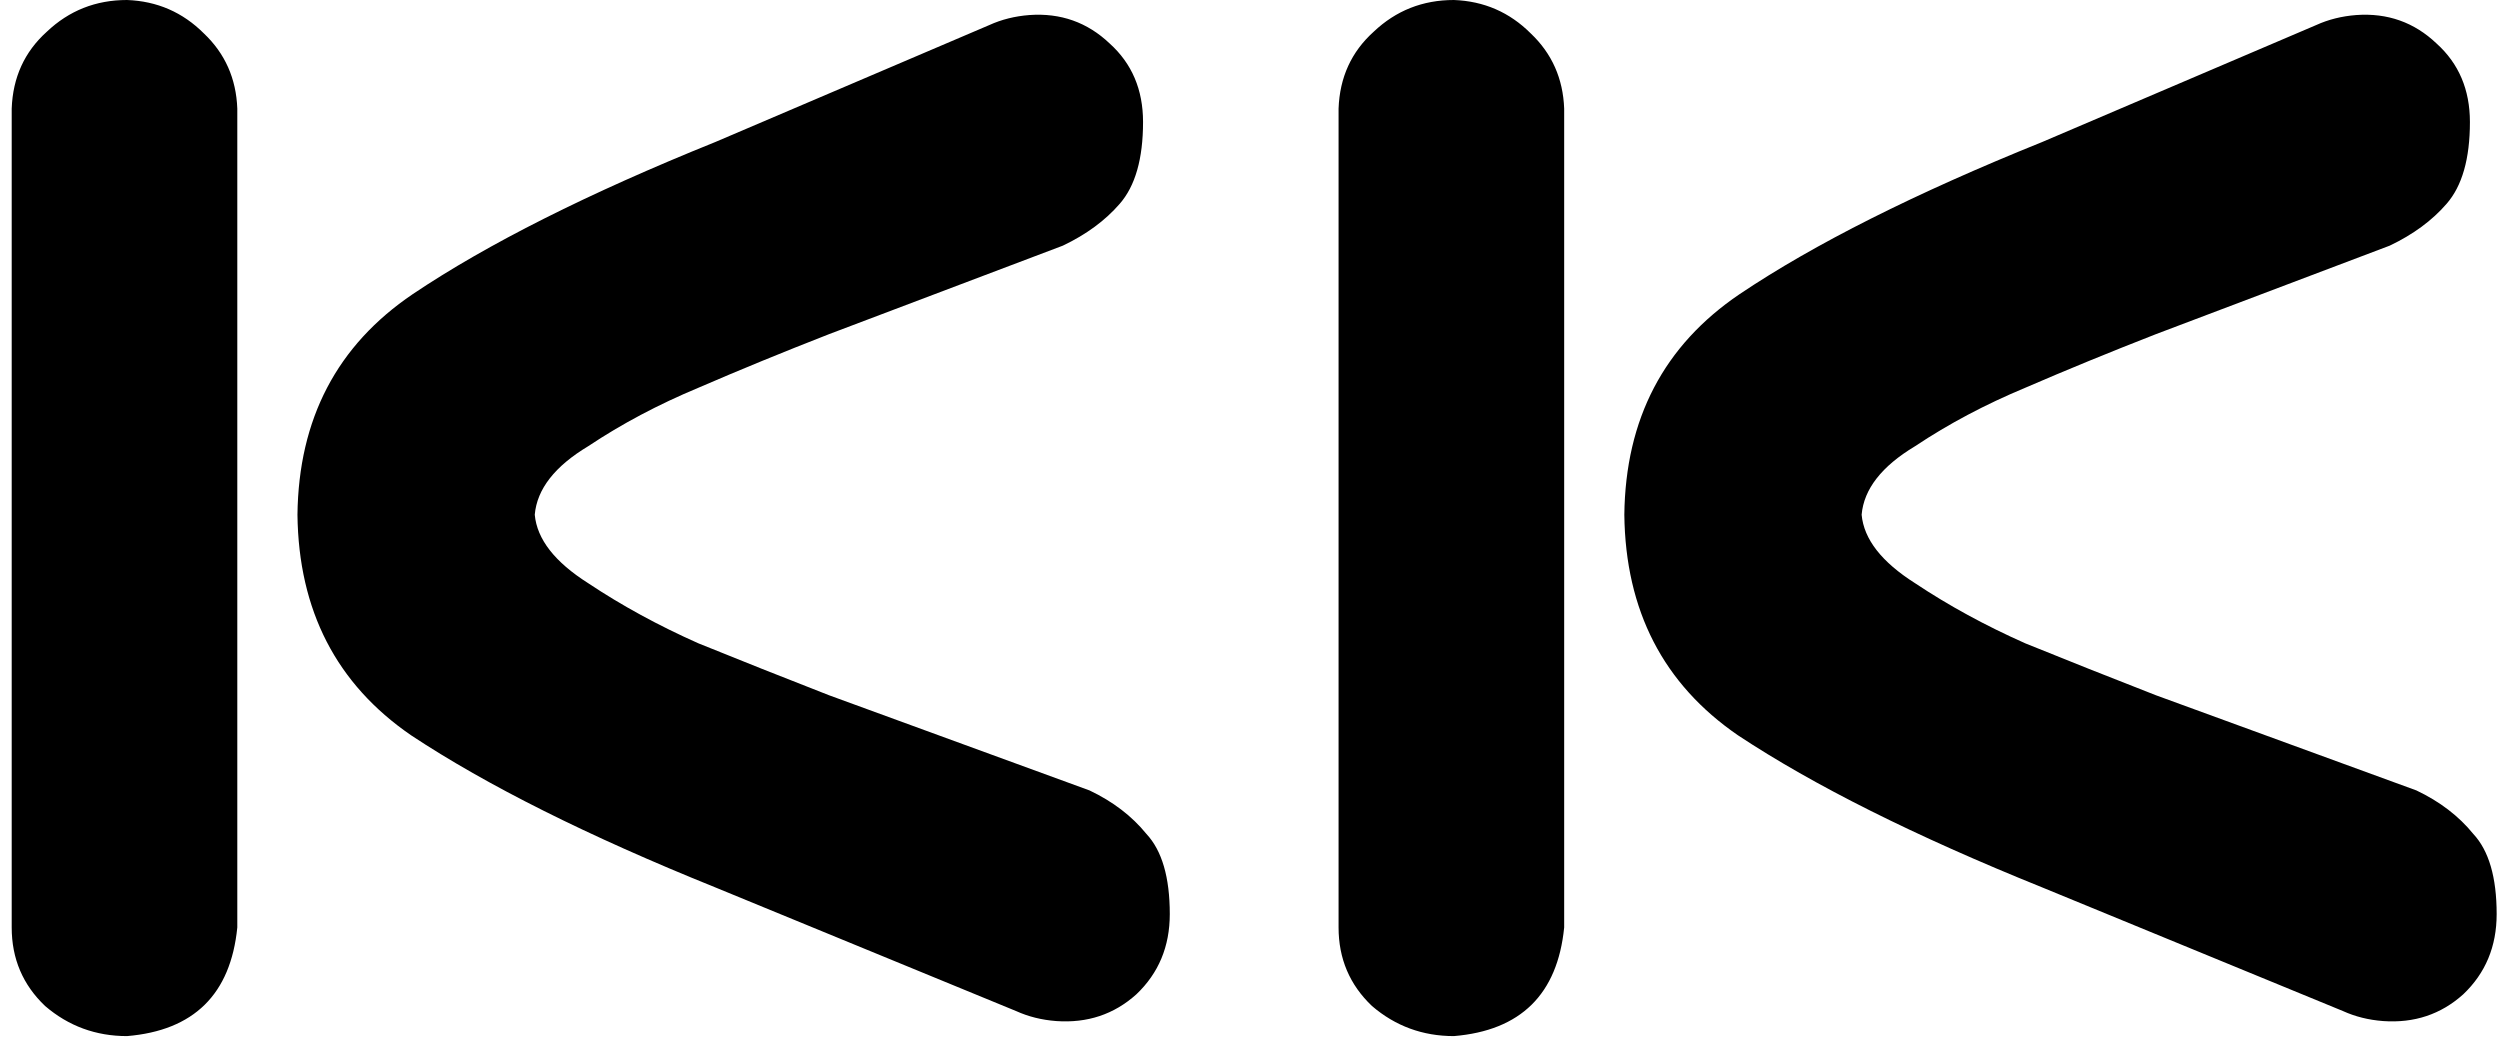 <svg width="187" height="78" viewBox="0 0 187 78" fill="none" xmlns="http://www.w3.org/2000/svg">
<path d="M9.5 0C11.75 0.083 13.667 0.917 15.25 2.5C16.833 4 17.667 5.875 17.75 8.125V69.375C17.25 74.375 14.5 77.083 9.5 77.5C7.167 77.5 5.125 76.75 3.375 75.25C1.708 73.667 0.875 71.708 0.875 69.375V8.125C0.958 5.792 1.833 3.875 3.5 2.375C5.167 0.792 7.167 0 9.5 0ZM30.875 22C36.458 18.25 44 14.458 53.5 10.625L74 1.875C74.917 1.458 75.917 1.208 77 1.125C79.333 0.958 81.333 1.667 83 3.25C84.667 4.75 85.5 6.708 85.5 9.125C85.5 11.875 84.917 13.917 83.75 15.25C82.667 16.5 81.25 17.542 79.5 18.375L62 25C58.583 26.333 55.333 27.667 52.25 29C49.25 30.25 46.5 31.708 44 33.375C41.5 34.875 40.167 36.583 40 38.5C40.167 40.333 41.5 42.042 44 43.625C46.5 45.292 49.25 46.792 52.25 48.125C55.333 49.375 58.583 50.667 62 52L81.5 59.125C83.25 59.958 84.667 61.042 85.75 62.375C86.917 63.625 87.5 65.625 87.5 68.375C87.5 70.792 86.667 72.792 85 74.375C83.333 75.875 81.333 76.542 79 76.375C77.917 76.292 76.917 76.042 76 75.625L53.5 66.375C44 62.542 36.417 58.75 30.75 55C25.167 51.167 22.333 45.667 22.25 38.5C22.333 31.333 25.208 25.833 30.875 22ZM108.75 0C111 0.083 112.917 0.917 114.5 2.5C116.083 4 116.917 5.875 117 8.125V69.375C116.5 74.375 113.75 77.083 108.75 77.5C106.417 77.5 104.375 76.75 102.625 75.25C100.958 73.667 100.125 71.708 100.125 69.375V8.125C100.208 5.792 101.083 3.875 102.75 2.375C104.417 0.792 106.417 0 108.75 0ZM130.125 22C135.708 18.25 143.25 14.458 152.75 10.625L173.25 1.875C174.167 1.458 175.167 1.208 176.25 1.125C178.583 0.958 180.583 1.667 182.25 3.25C183.917 4.75 184.75 6.708 184.75 9.125C184.75 11.875 184.167 13.917 183 15.25C181.917 16.5 180.5 17.542 178.75 18.375L161.25 25C157.833 26.333 154.583 27.667 151.5 29C148.5 30.25 145.75 31.708 143.25 33.375C140.75 34.875 139.417 36.583 139.25 38.5C139.417 40.333 140.75 42.042 143.25 43.625C145.75 45.292 148.5 46.792 151.5 48.125C154.583 49.375 157.833 50.667 161.25 52L180.75 59.125C182.5 59.958 183.917 61.042 185 62.375C186.167 63.625 186.75 65.625 186.75 68.375C186.75 70.792 185.917 72.792 184.25 74.375C182.583 75.875 180.583 76.542 178.25 76.375C177.167 76.292 176.167 76.042 175.25 75.625L152.75 66.375C143.25 62.542 135.667 58.75 130 55C124.417 51.167 121.583 45.667 121.5 38.5C121.583 31.333 124.458 25.833 130.125 22Z" fill="black"/>
</svg>
